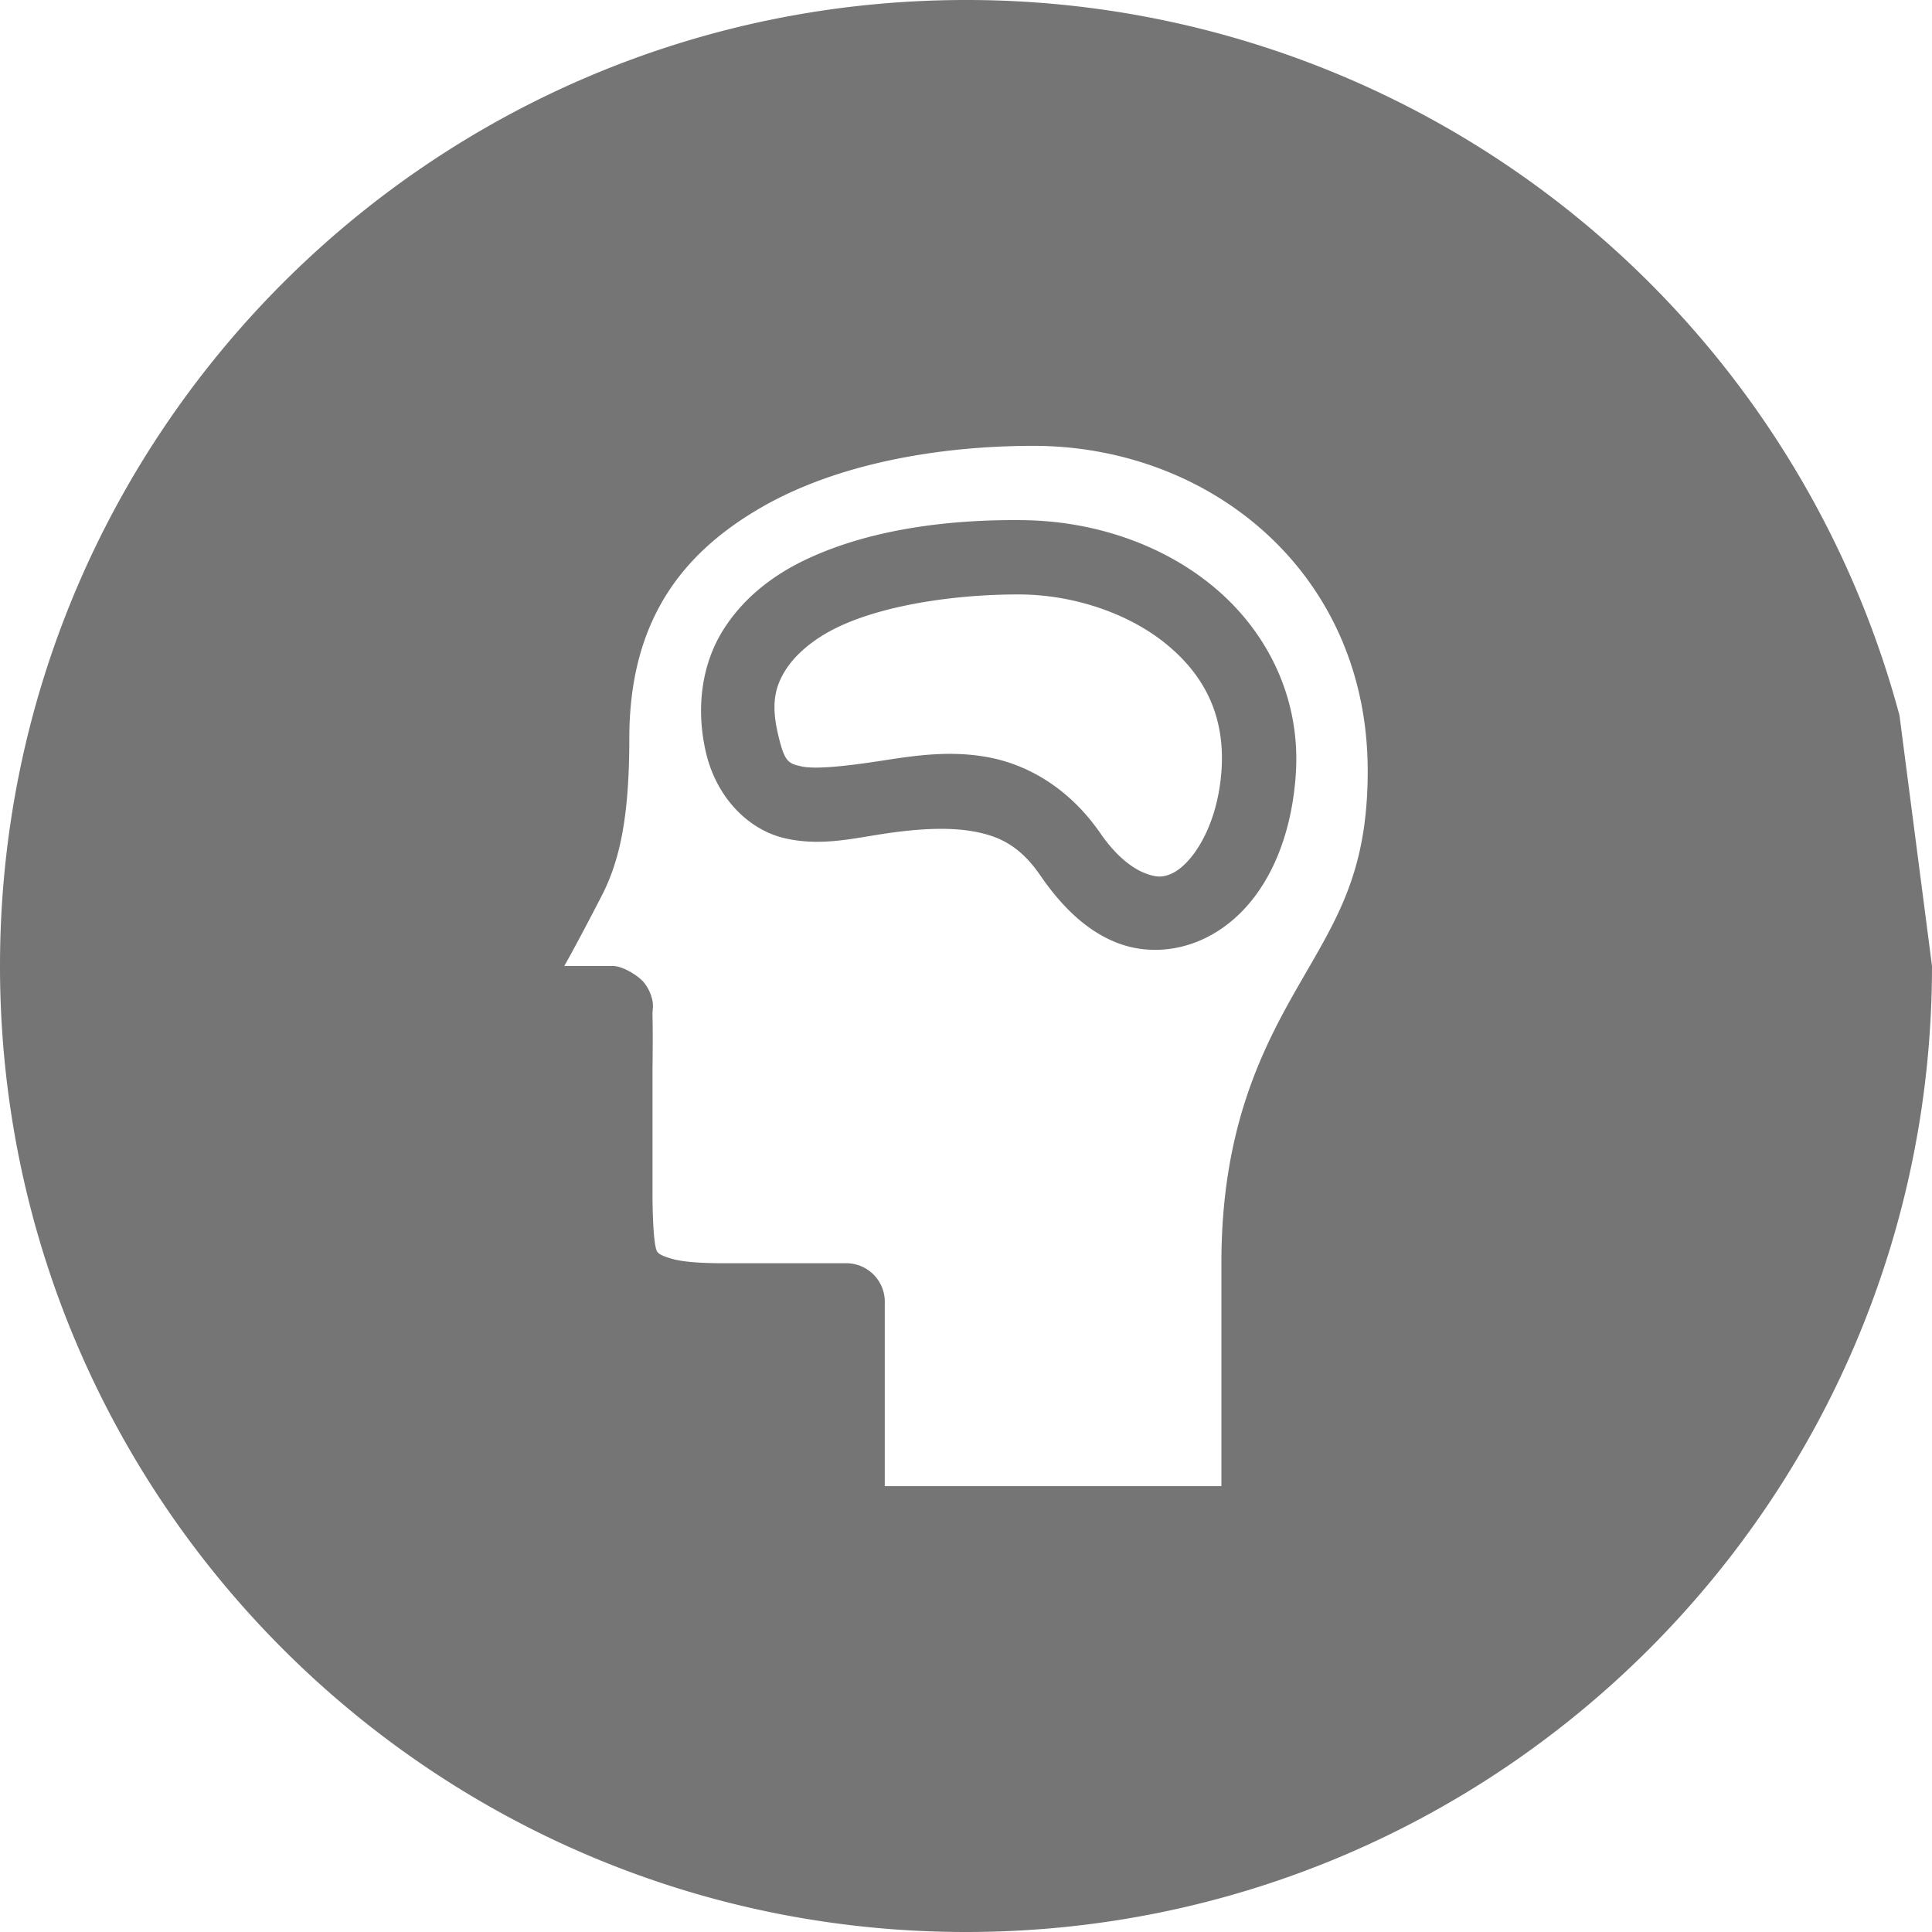 <svg xmlns="http://www.w3.org/2000/svg" viewBox="0 0 26 26" id="Brain"><path style="marker:none" d="M13 0C5.82 0 0 5.82 0 13s5.82 13 13 13 13-5.82 13-13l-.438-3.375A12.997 12.997 0 0 0 13 0zm.906 6c2.385 0 4.5 1.712 4.5 4.375 0 1.355-.41 1.981-.906 2.844-.496.862-1.063 1.937-1.063 3.781v3h-4.53v-2.5a.52.52 0 0 0-.5-.5H9.75c-.358 0-.58-.021-.719-.063-.139-.04-.17-.07-.187-.093-.034-.046-.063-.325-.063-.813v-1.625c.005-.405.003-.613 0-.75-.001-.069.014-.106 0-.187a.577.577 0 0 0-.094-.219c-.069-.108-.304-.25-.437-.25h-.656c.173-.308.36-.667.5-.938.24-.465.375-1.041.375-2.124 0-1.582.709-2.485 1.75-3.094 1.04-.61 2.433-.844 3.687-.844zm-.156 1c-.892-.01-1.997.099-2.906.531-.455.216-.857.53-1.125.969-.269.44-.359 1.022-.219 1.625.144.621.584 1.047 1.063 1.156.478.11.91.003 1.343-.062.433-.065.849-.091 1.188-.031.339.06.625.184.906.593.3.437.636.752 1.031.906.396.155.829.113 1.188-.062.718-.35 1.146-1.18 1.218-2.188.076-1.045-.39-1.94-1.093-2.53-.704-.59-1.644-.9-2.594-.907zm0 1c.729.01 1.47.268 1.969.688.5.418.77.961.719 1.687-.056.763-.401 1.25-.657 1.375-.128.062-.219.061-.375 0s-.375-.214-.594-.531c-.417-.607-.981-.934-1.53-1.031-.55-.099-1.06-.004-1.5.062-.442.066-.824.104-1 .063-.178-.04-.225-.06-.313-.438-.092-.397-.04-.625.094-.844.133-.218.381-.433.718-.594.675-.32 1.682-.443 2.469-.437z" color="#000" overflow="visible" fill="#757575" class="color000000 svgShape"></path></svg>